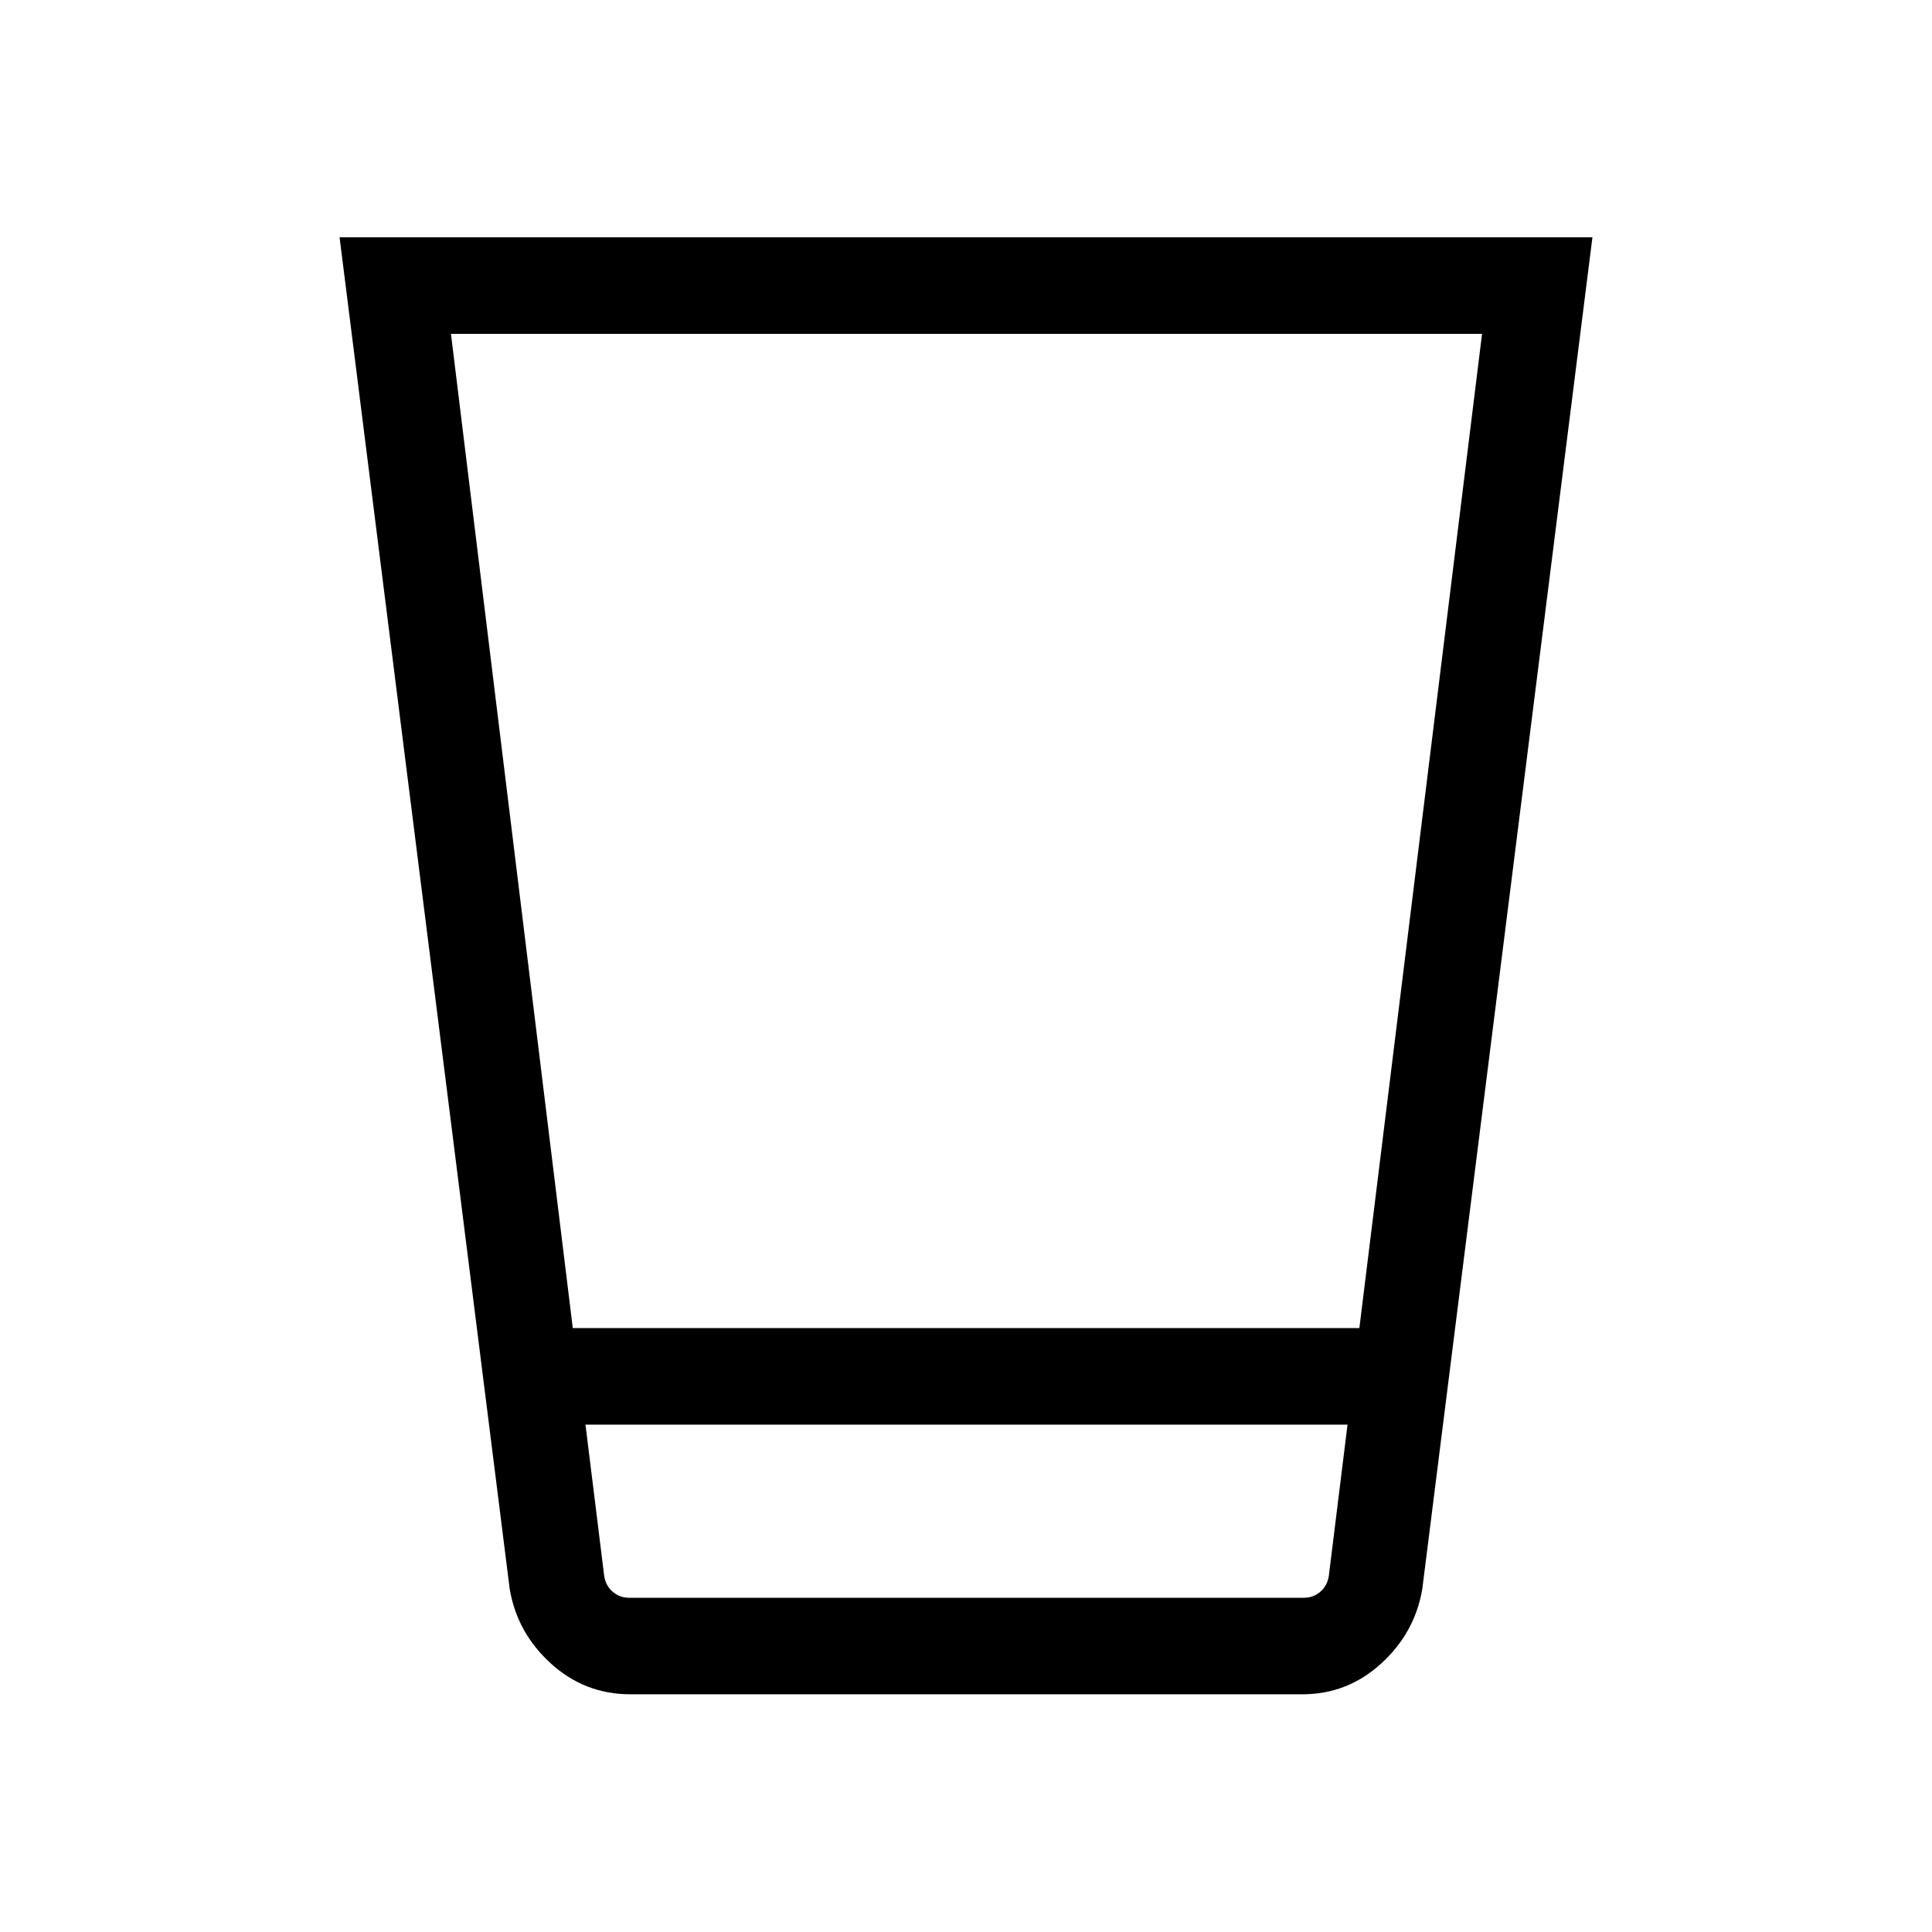 <svg xmlns="http://www.w3.org/2000/svg" height="20" viewBox="0 96 960 960" width="20"><path d="M313.232 937.883q-22.663 0-39.487-15.293-16.824-15.294-20.474-37.053l-84.539-671.613h622.536l-84.539 671.613q-3.651 21.759-20.421 37.053-16.769 15.293-39.146 15.293h-333.93Zm356.345-133.999H290.923l9.308 75.269q.769 4.808 4.231 7.789 3.462 2.981 8.077 2.981h335.422q4.615 0 8.077-2.981 3.462-2.981 4.231-7.789l9.308-75.269Zm-445.5-541.999 60.537 494.039h390.847l60.962-494.039H224.077ZM659.5 889.923H301h358.5Z"/></svg>